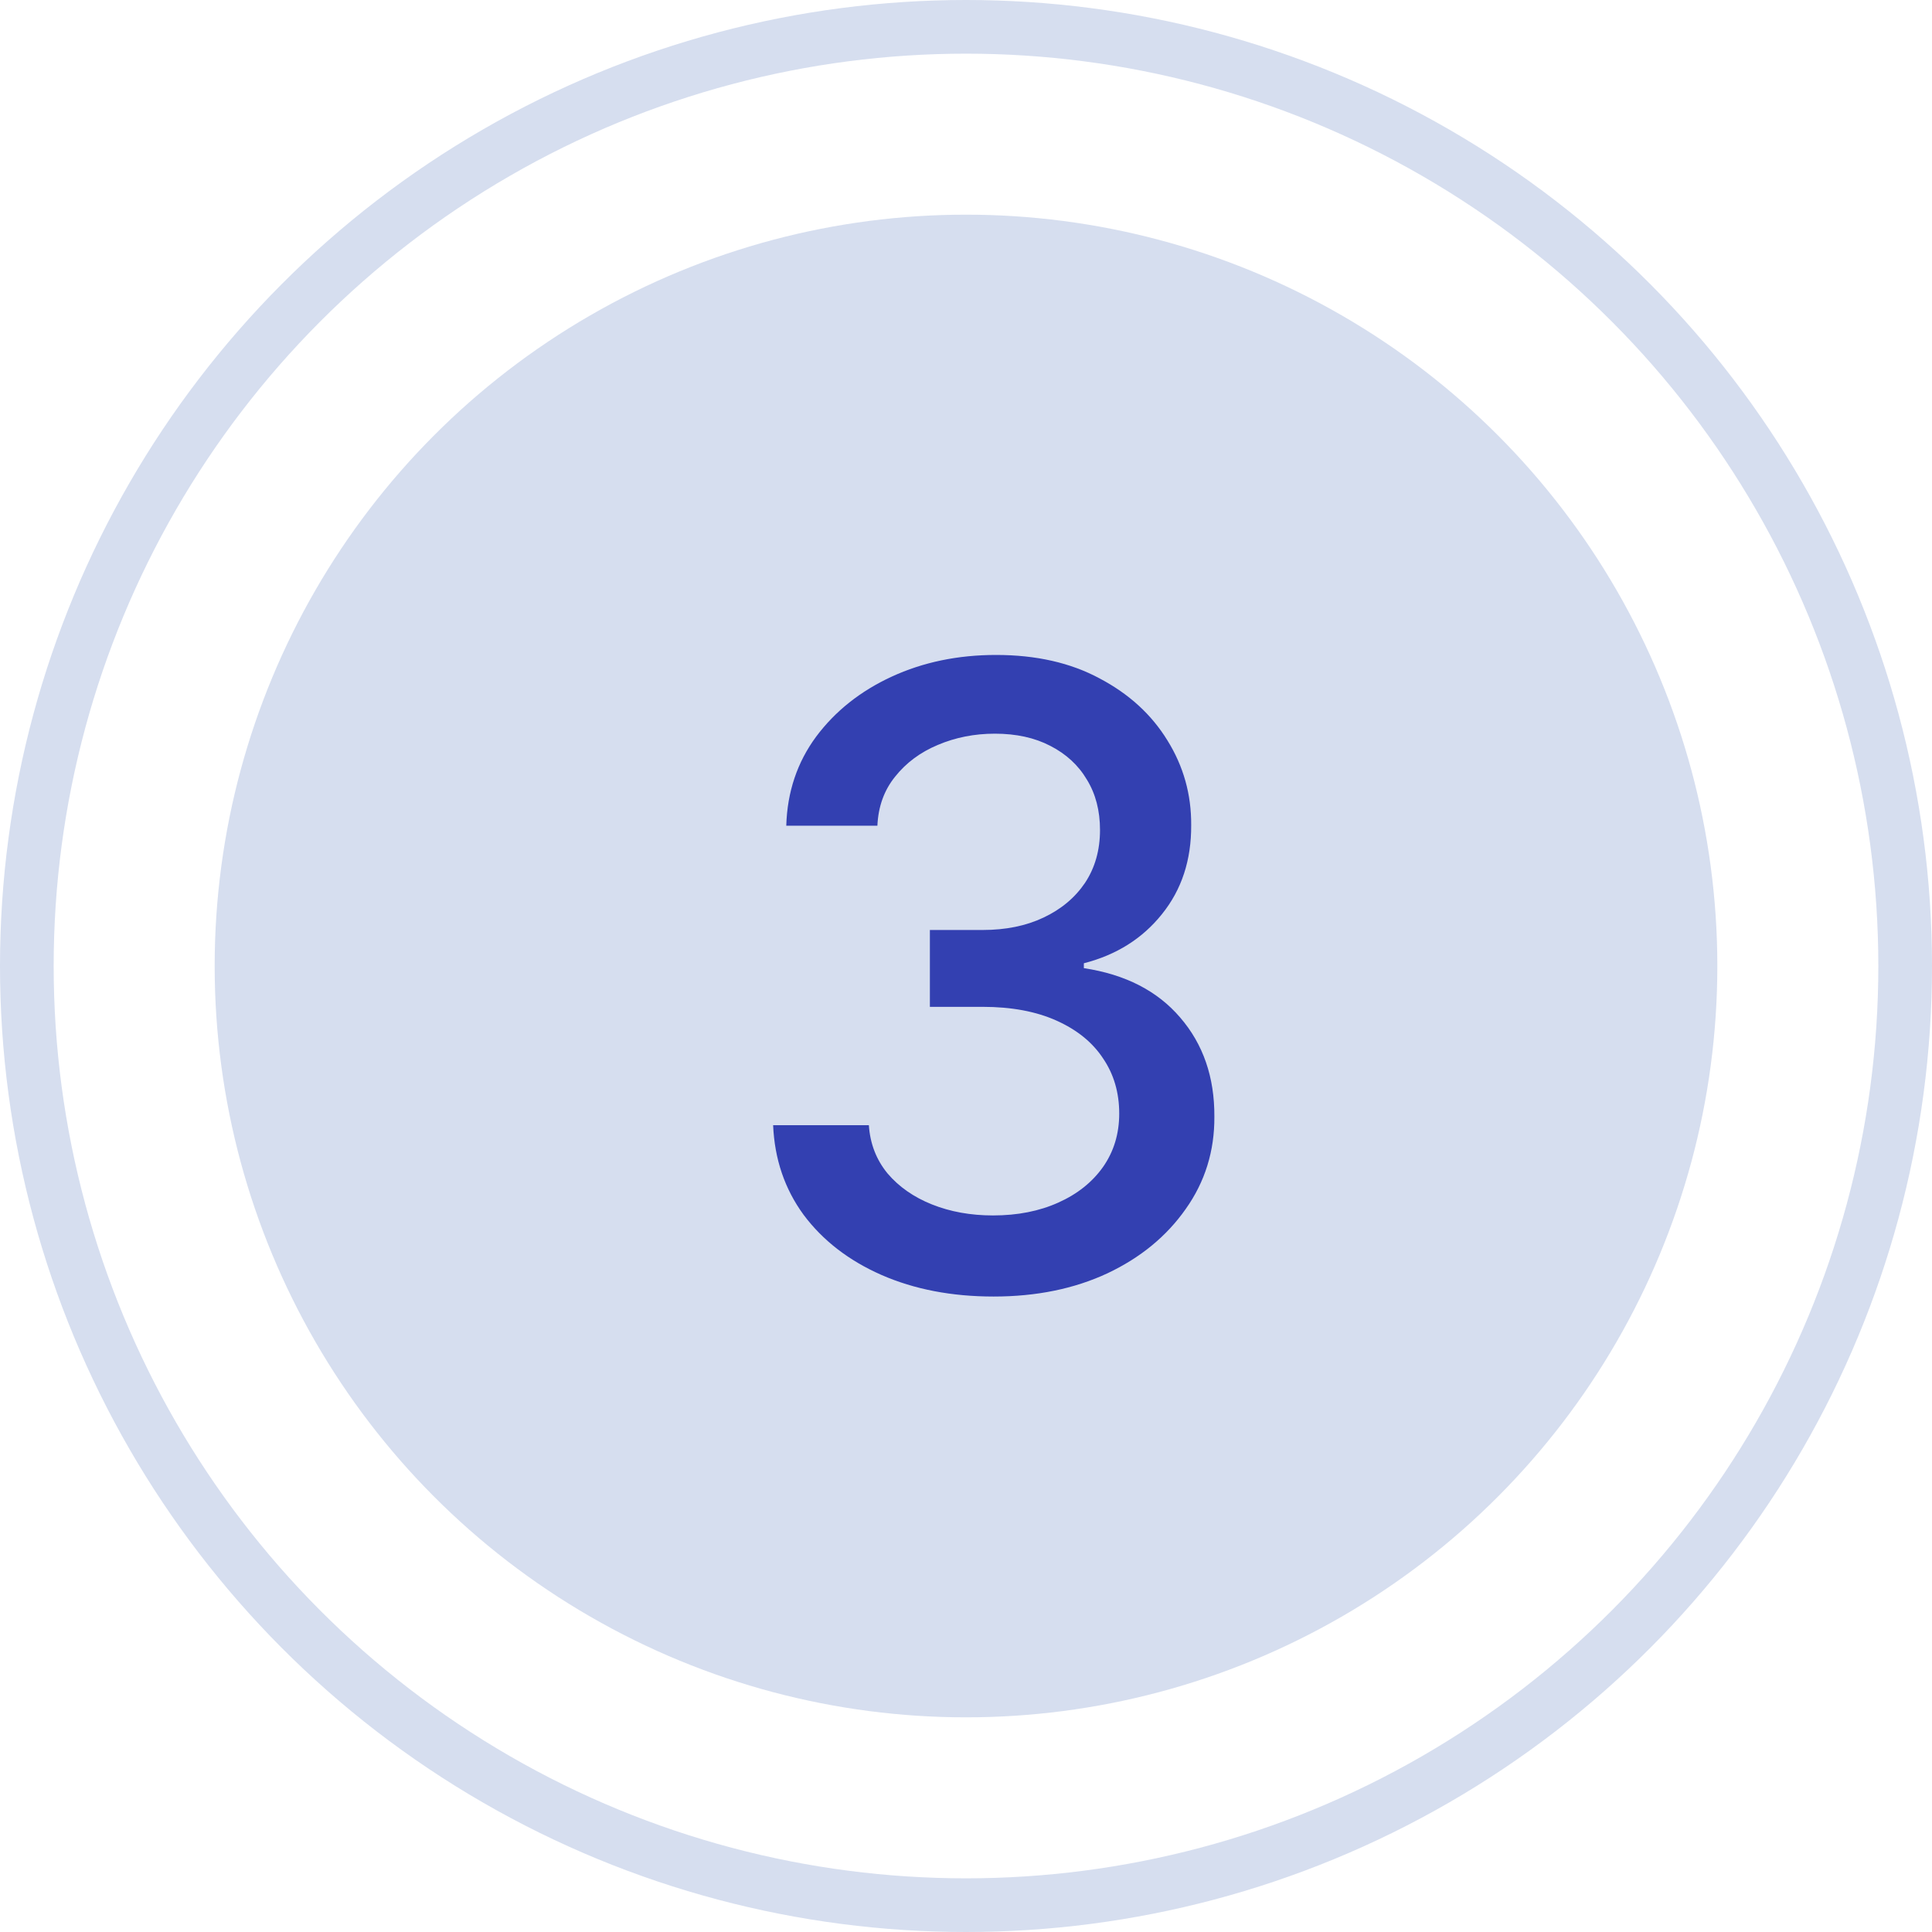 <svg width="36" height="36" viewBox="0 0 36 36" fill="none" xmlns="http://www.w3.org/2000/svg">
<circle cx="18" cy="18" r="17.5" stroke="#D6DEEF"/>
<circle cx="18" cy="18" r="14" fill="#D6DEEF"/>
<path d="M18.514 24.159C17.734 24.159 17.037 24.025 16.423 23.756C15.813 23.487 15.331 23.114 14.974 22.636C14.622 22.155 14.433 21.599 14.406 20.966H16.19C16.213 21.311 16.329 21.61 16.537 21.864C16.749 22.114 17.026 22.307 17.366 22.443C17.707 22.579 18.086 22.648 18.503 22.648C18.961 22.648 19.366 22.568 19.719 22.409C20.075 22.25 20.353 22.028 20.554 21.744C20.755 21.456 20.855 21.125 20.855 20.75C20.855 20.36 20.755 20.017 20.554 19.722C20.357 19.422 20.067 19.188 19.685 19.017C19.306 18.847 18.848 18.761 18.31 18.761H17.327V17.329H18.31C18.741 17.329 19.12 17.252 19.446 17.097C19.776 16.941 20.033 16.725 20.219 16.449C20.404 16.169 20.497 15.841 20.497 15.466C20.497 15.106 20.416 14.794 20.253 14.528C20.094 14.259 19.866 14.049 19.571 13.898C19.279 13.746 18.935 13.671 18.537 13.671C18.158 13.671 17.804 13.741 17.474 13.881C17.149 14.017 16.884 14.214 16.679 14.472C16.474 14.725 16.365 15.03 16.349 15.386H14.651C14.669 14.758 14.855 14.204 15.207 13.727C15.563 13.25 16.033 12.877 16.616 12.608C17.2 12.339 17.848 12.204 18.56 12.204C19.306 12.204 19.95 12.35 20.491 12.642C21.037 12.93 21.457 13.314 21.753 13.796C22.052 14.277 22.2 14.803 22.196 15.375C22.2 16.026 22.018 16.579 21.651 17.034C21.287 17.489 20.802 17.794 20.196 17.949V18.04C20.969 18.157 21.567 18.464 21.991 18.96C22.419 19.456 22.632 20.072 22.628 20.807C22.632 21.447 22.454 22.021 22.094 22.528C21.738 23.036 21.251 23.436 20.634 23.727C20.016 24.015 19.31 24.159 18.514 24.159Z" fill="#3340B1"/>
</svg>
